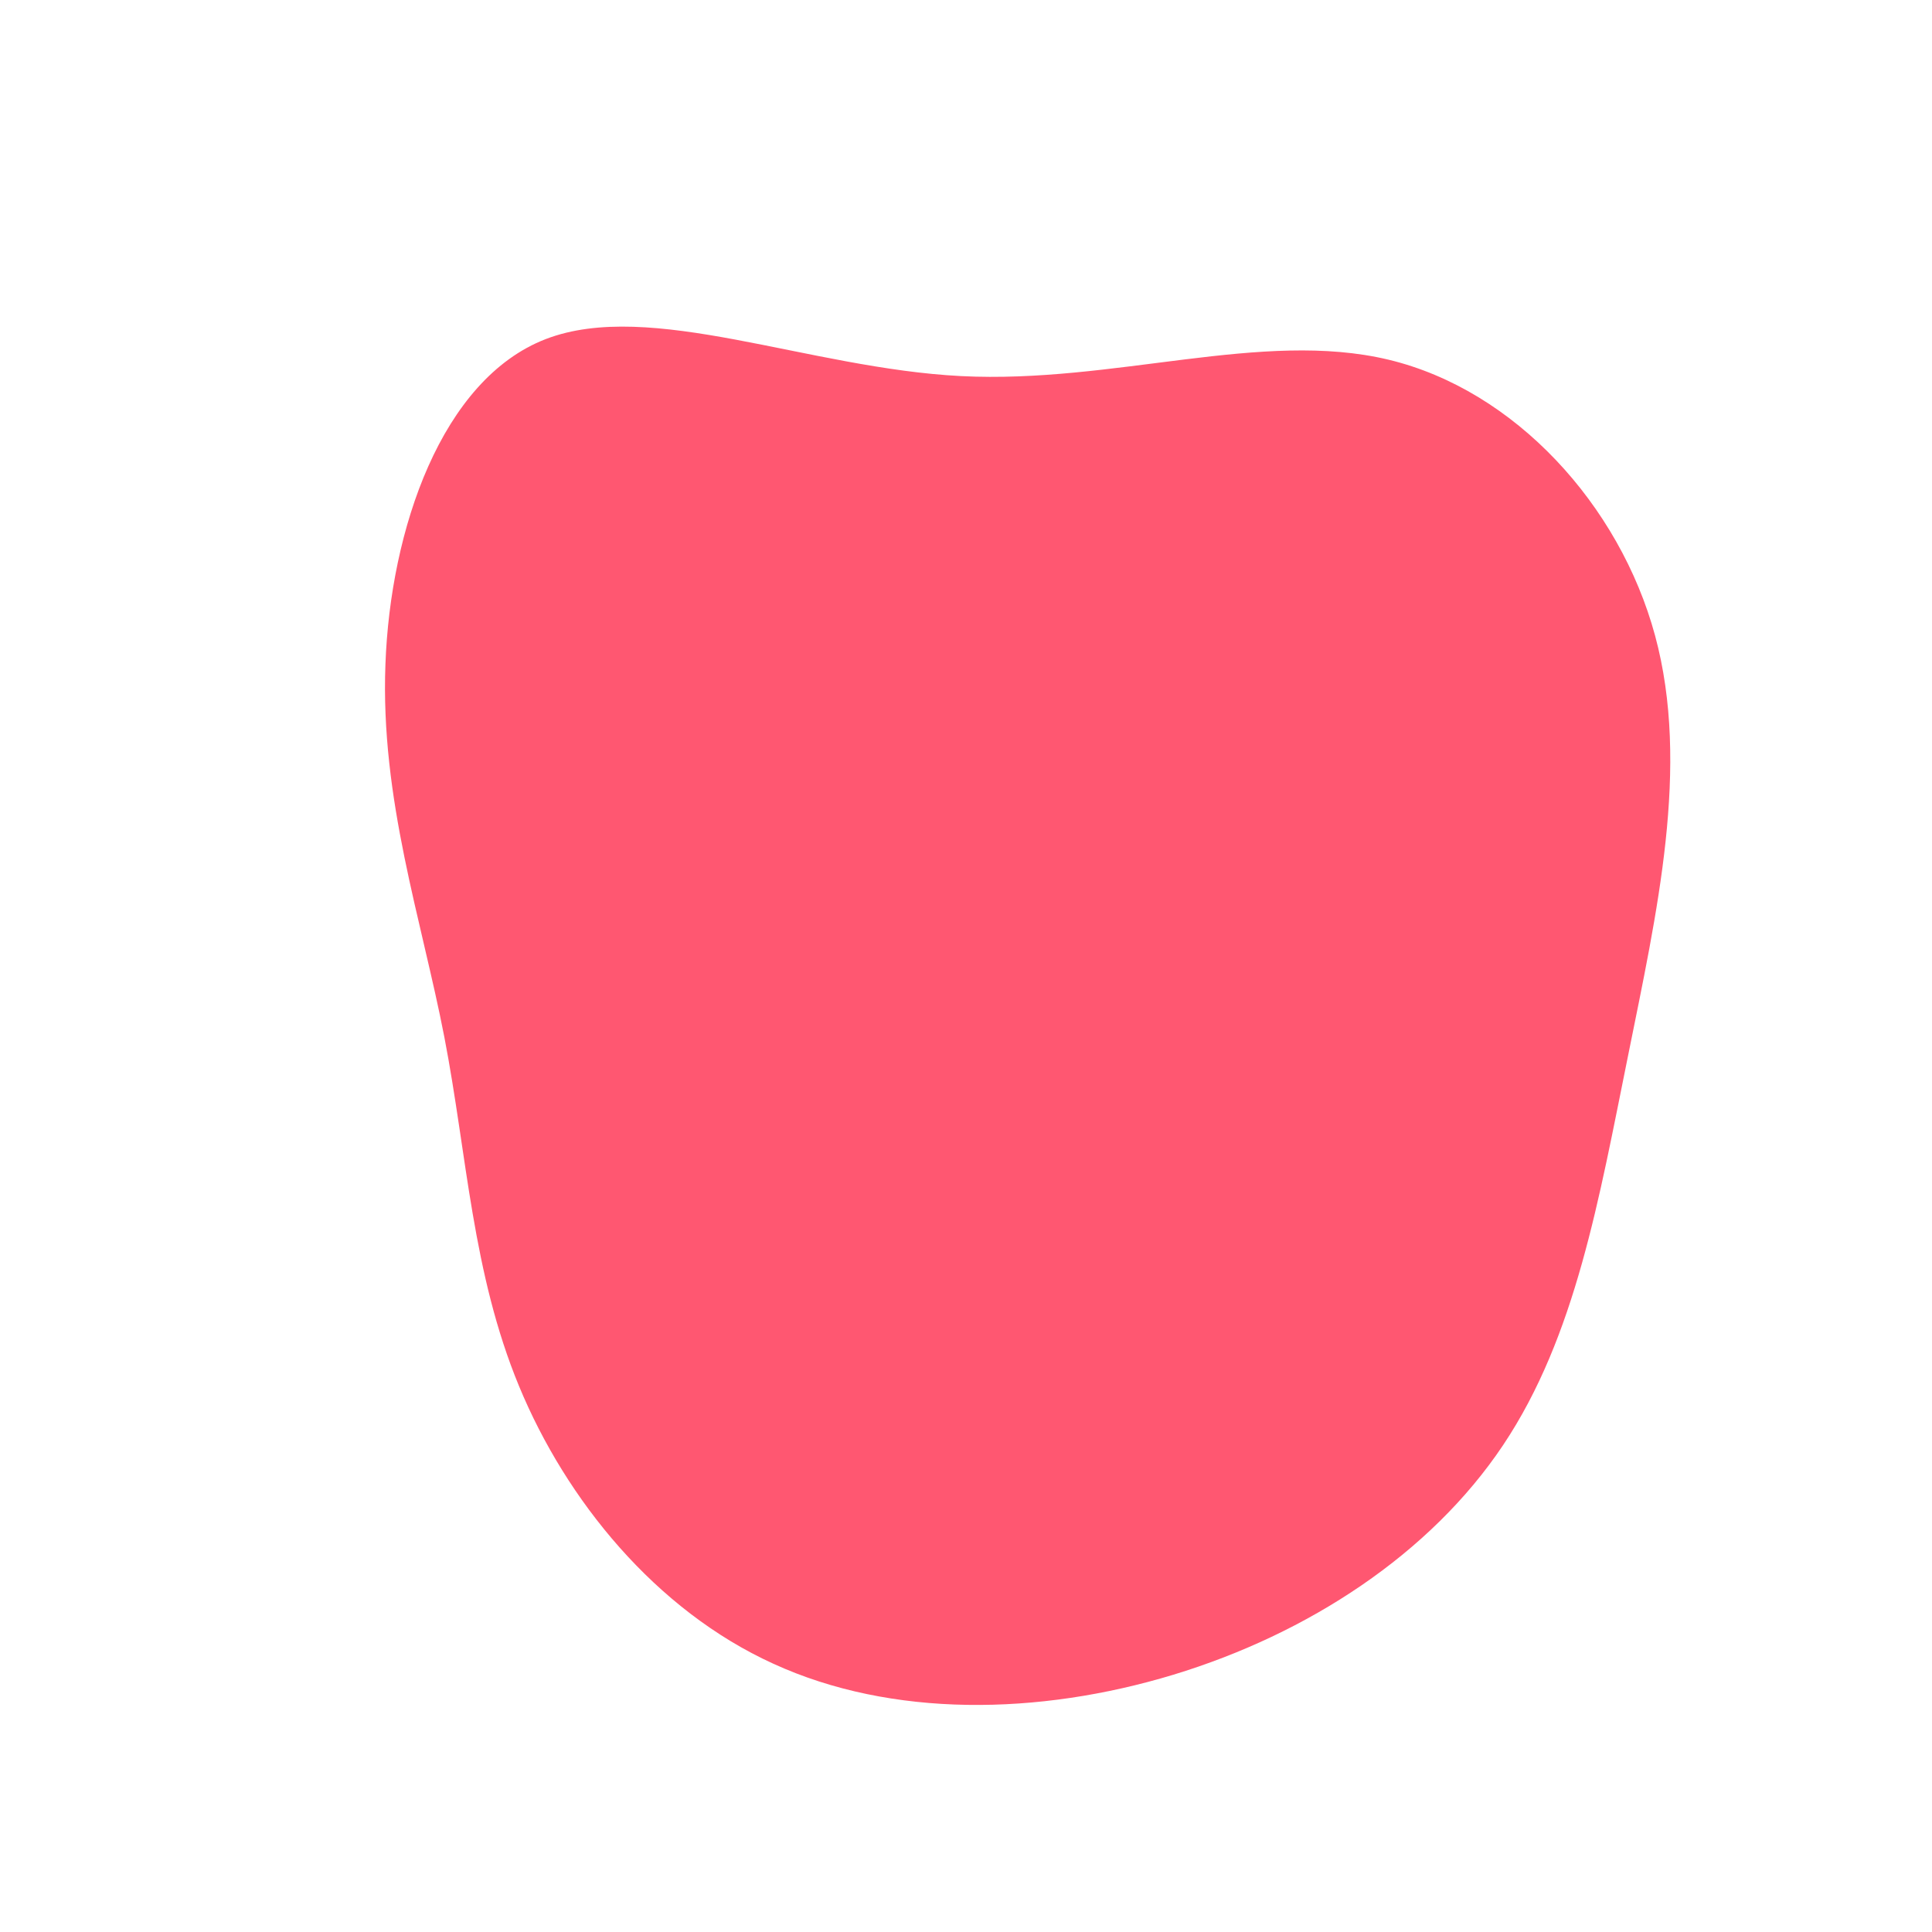 <?xml version="1.0" standalone="no"?>
<svg
  width="600"
  height="600"
  viewBox="0 0 600 600"
  xmlns="http://www.w3.org/2000/svg"
>
  <g transform="translate(300,300)">
    <path d="M131.2,-188.3C170.4,-178.9,203,-143.2,214,-102.6C225,-62,214.5,-16.3,205.6,27.9C196.6,72.2,189.4,115,166.8,148.8C144.2,182.6,106.2,207.4,64.4,220.1C22.5,232.8,-23.1,233.5,-59.8,216.7C-96.5,200,-124.2,165.8,-138.8,130.5C-153.4,95.2,-154.9,58.9,-162,22.1C-169.1,-14.6,-181.9,-51.8,-180.3,-93.7C-178.8,-135.5,-162.9,-182.2,-130.5,-194.7C-98,-207.2,-49,-185.6,-1.5,-183.2C46,-180.8,91.9,-197.7,131.2,-188.3Z" fill="#ff5771" />
  </g>
</svg>
    